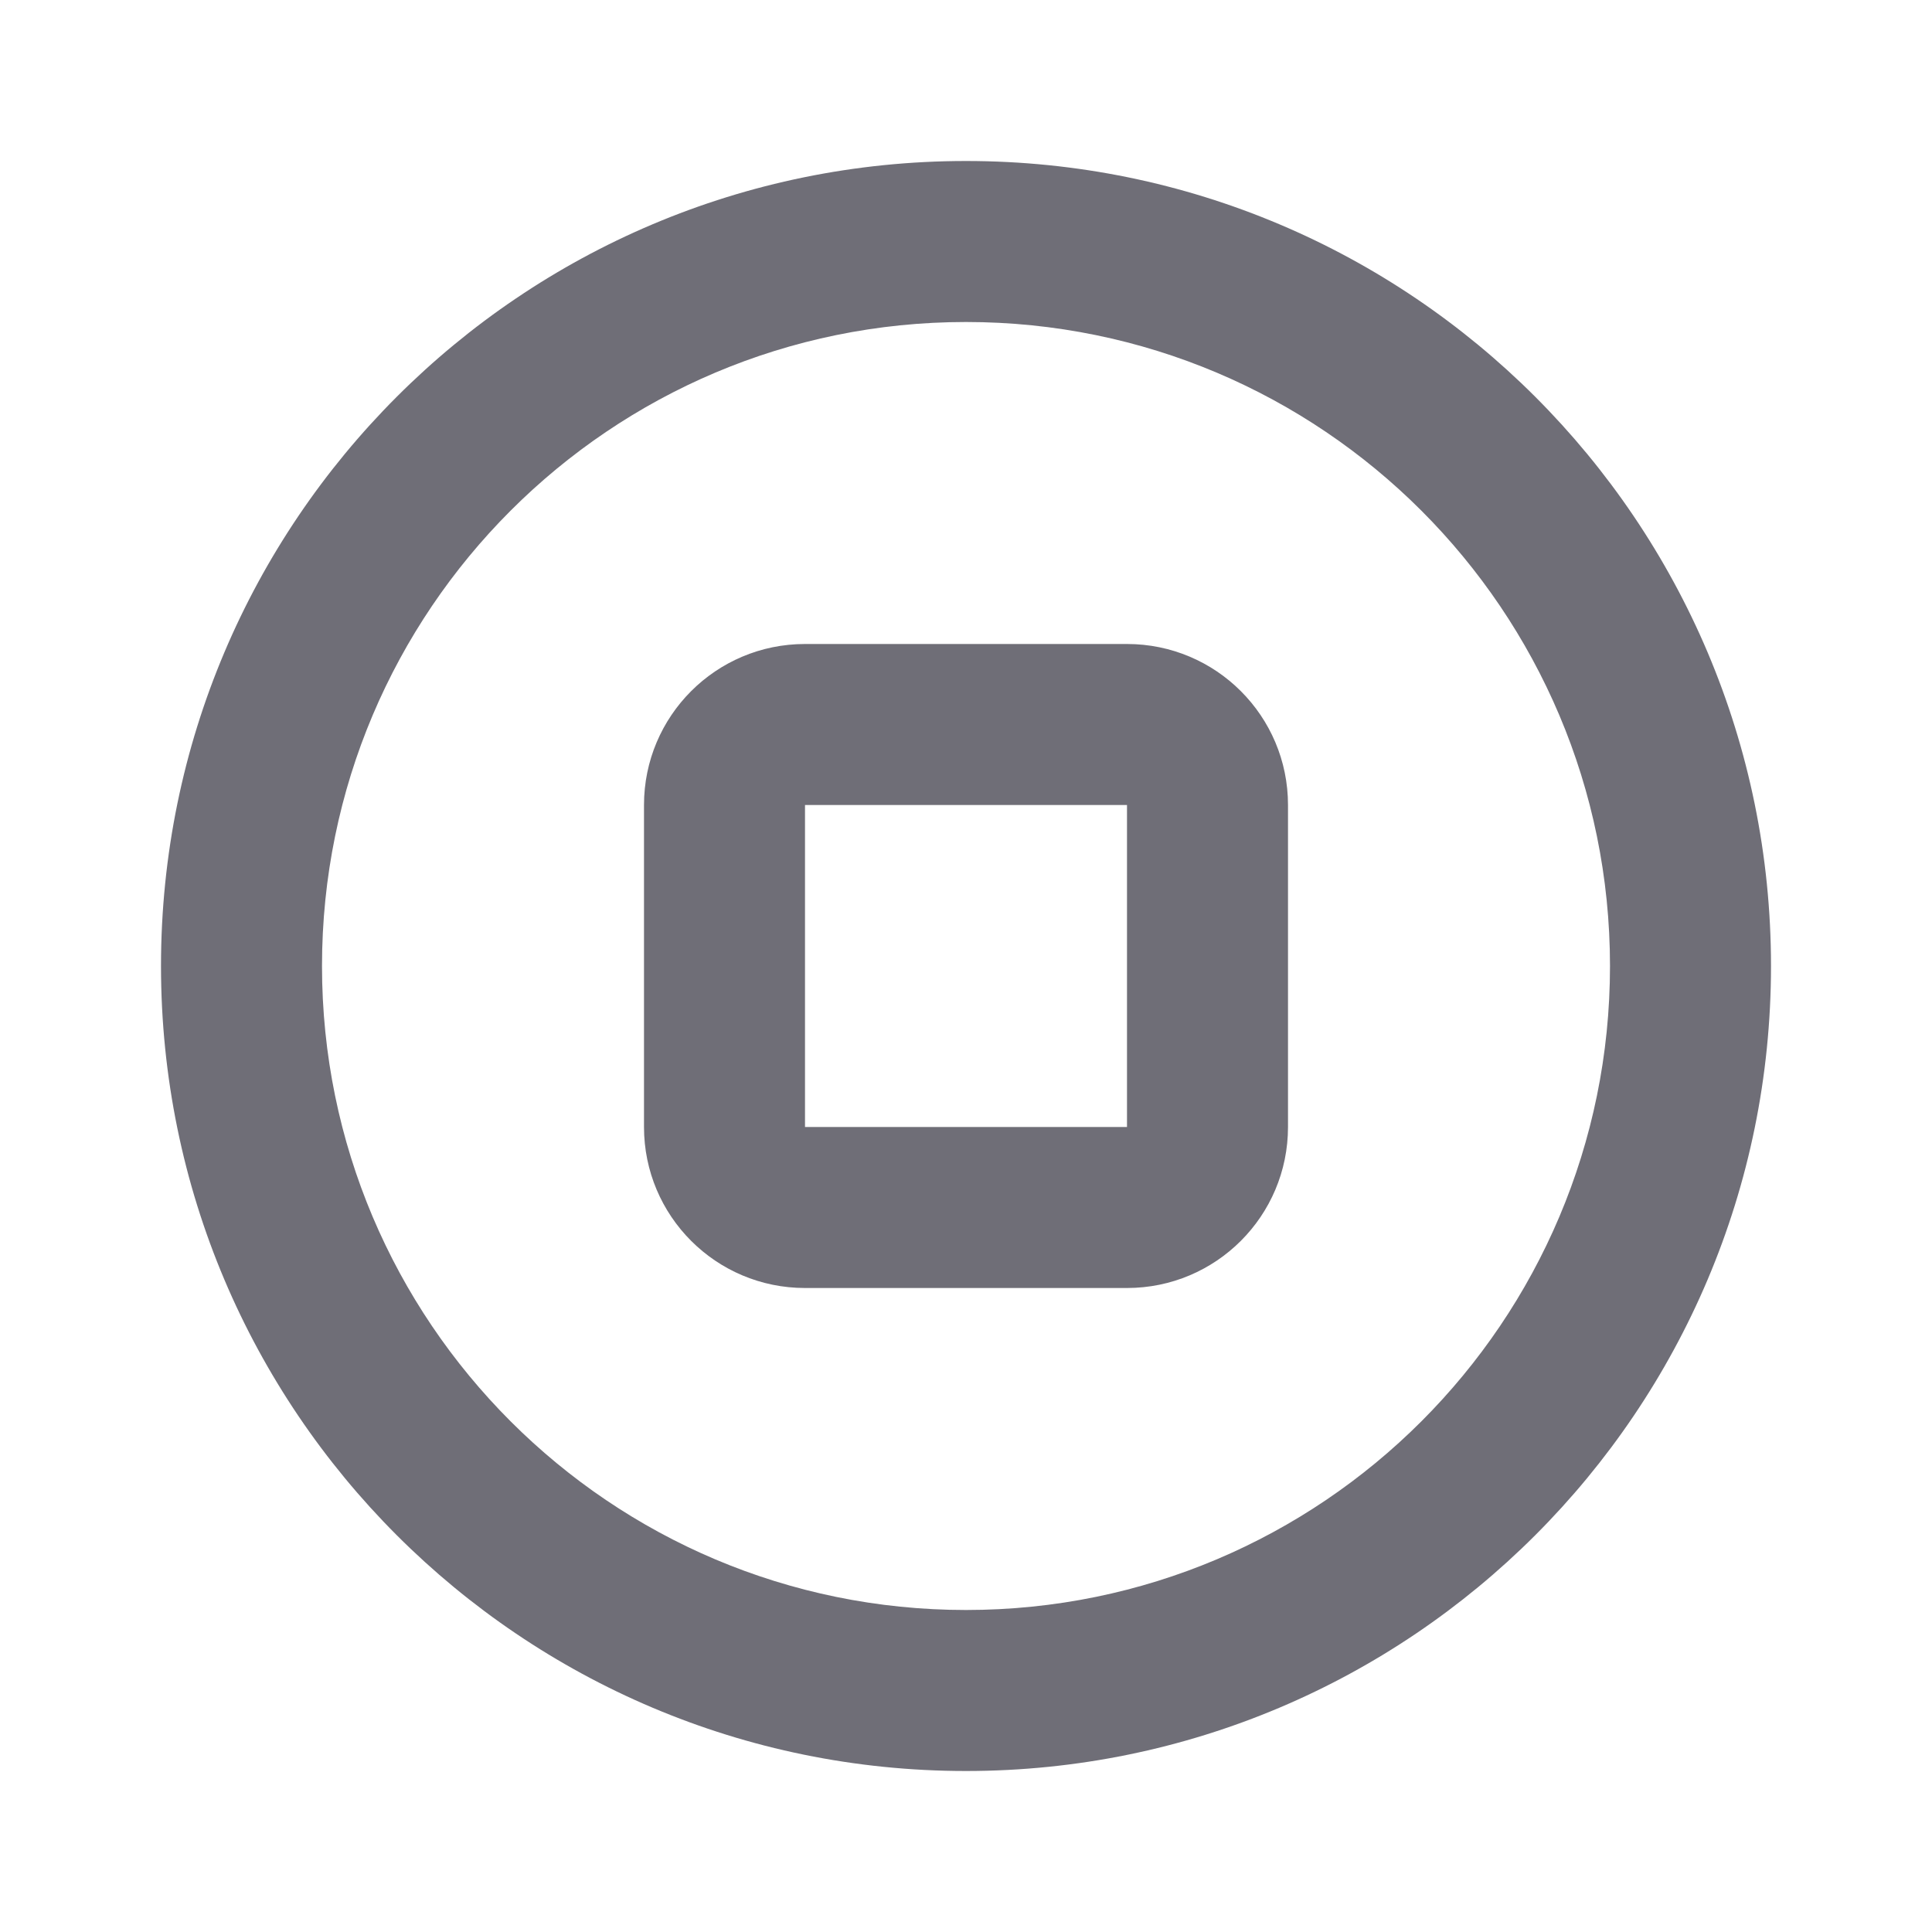 <svg width="24" height="24" viewBox="0 0 24 24" fill="none" xmlns="http://www.w3.org/2000/svg">
<path fill-rule="evenodd" clip-rule="evenodd" d="M12 4C7.582 4 4 7.582 4 12C4 16.418 7.582 20 12 20C16.418 20 20 16.418 20 12C20 7.582 16.418 4 12 4ZM2 12C2 6.477 6.477 2 12 2C17.523 2 22 6.477 22 12C22 17.523 17.523 22 12 22C6.477 22 2 17.523 2 12ZM8 10C8 8.895 8.895 8 10 8H14C15.105 8 16 8.895 16 10V14C16 15.105 15.105 16 14 16H10C8.895 16 8 15.105 8 14V10ZM14 10H10V14H14V10Z" fill="#6F6E77"/>
</svg>
